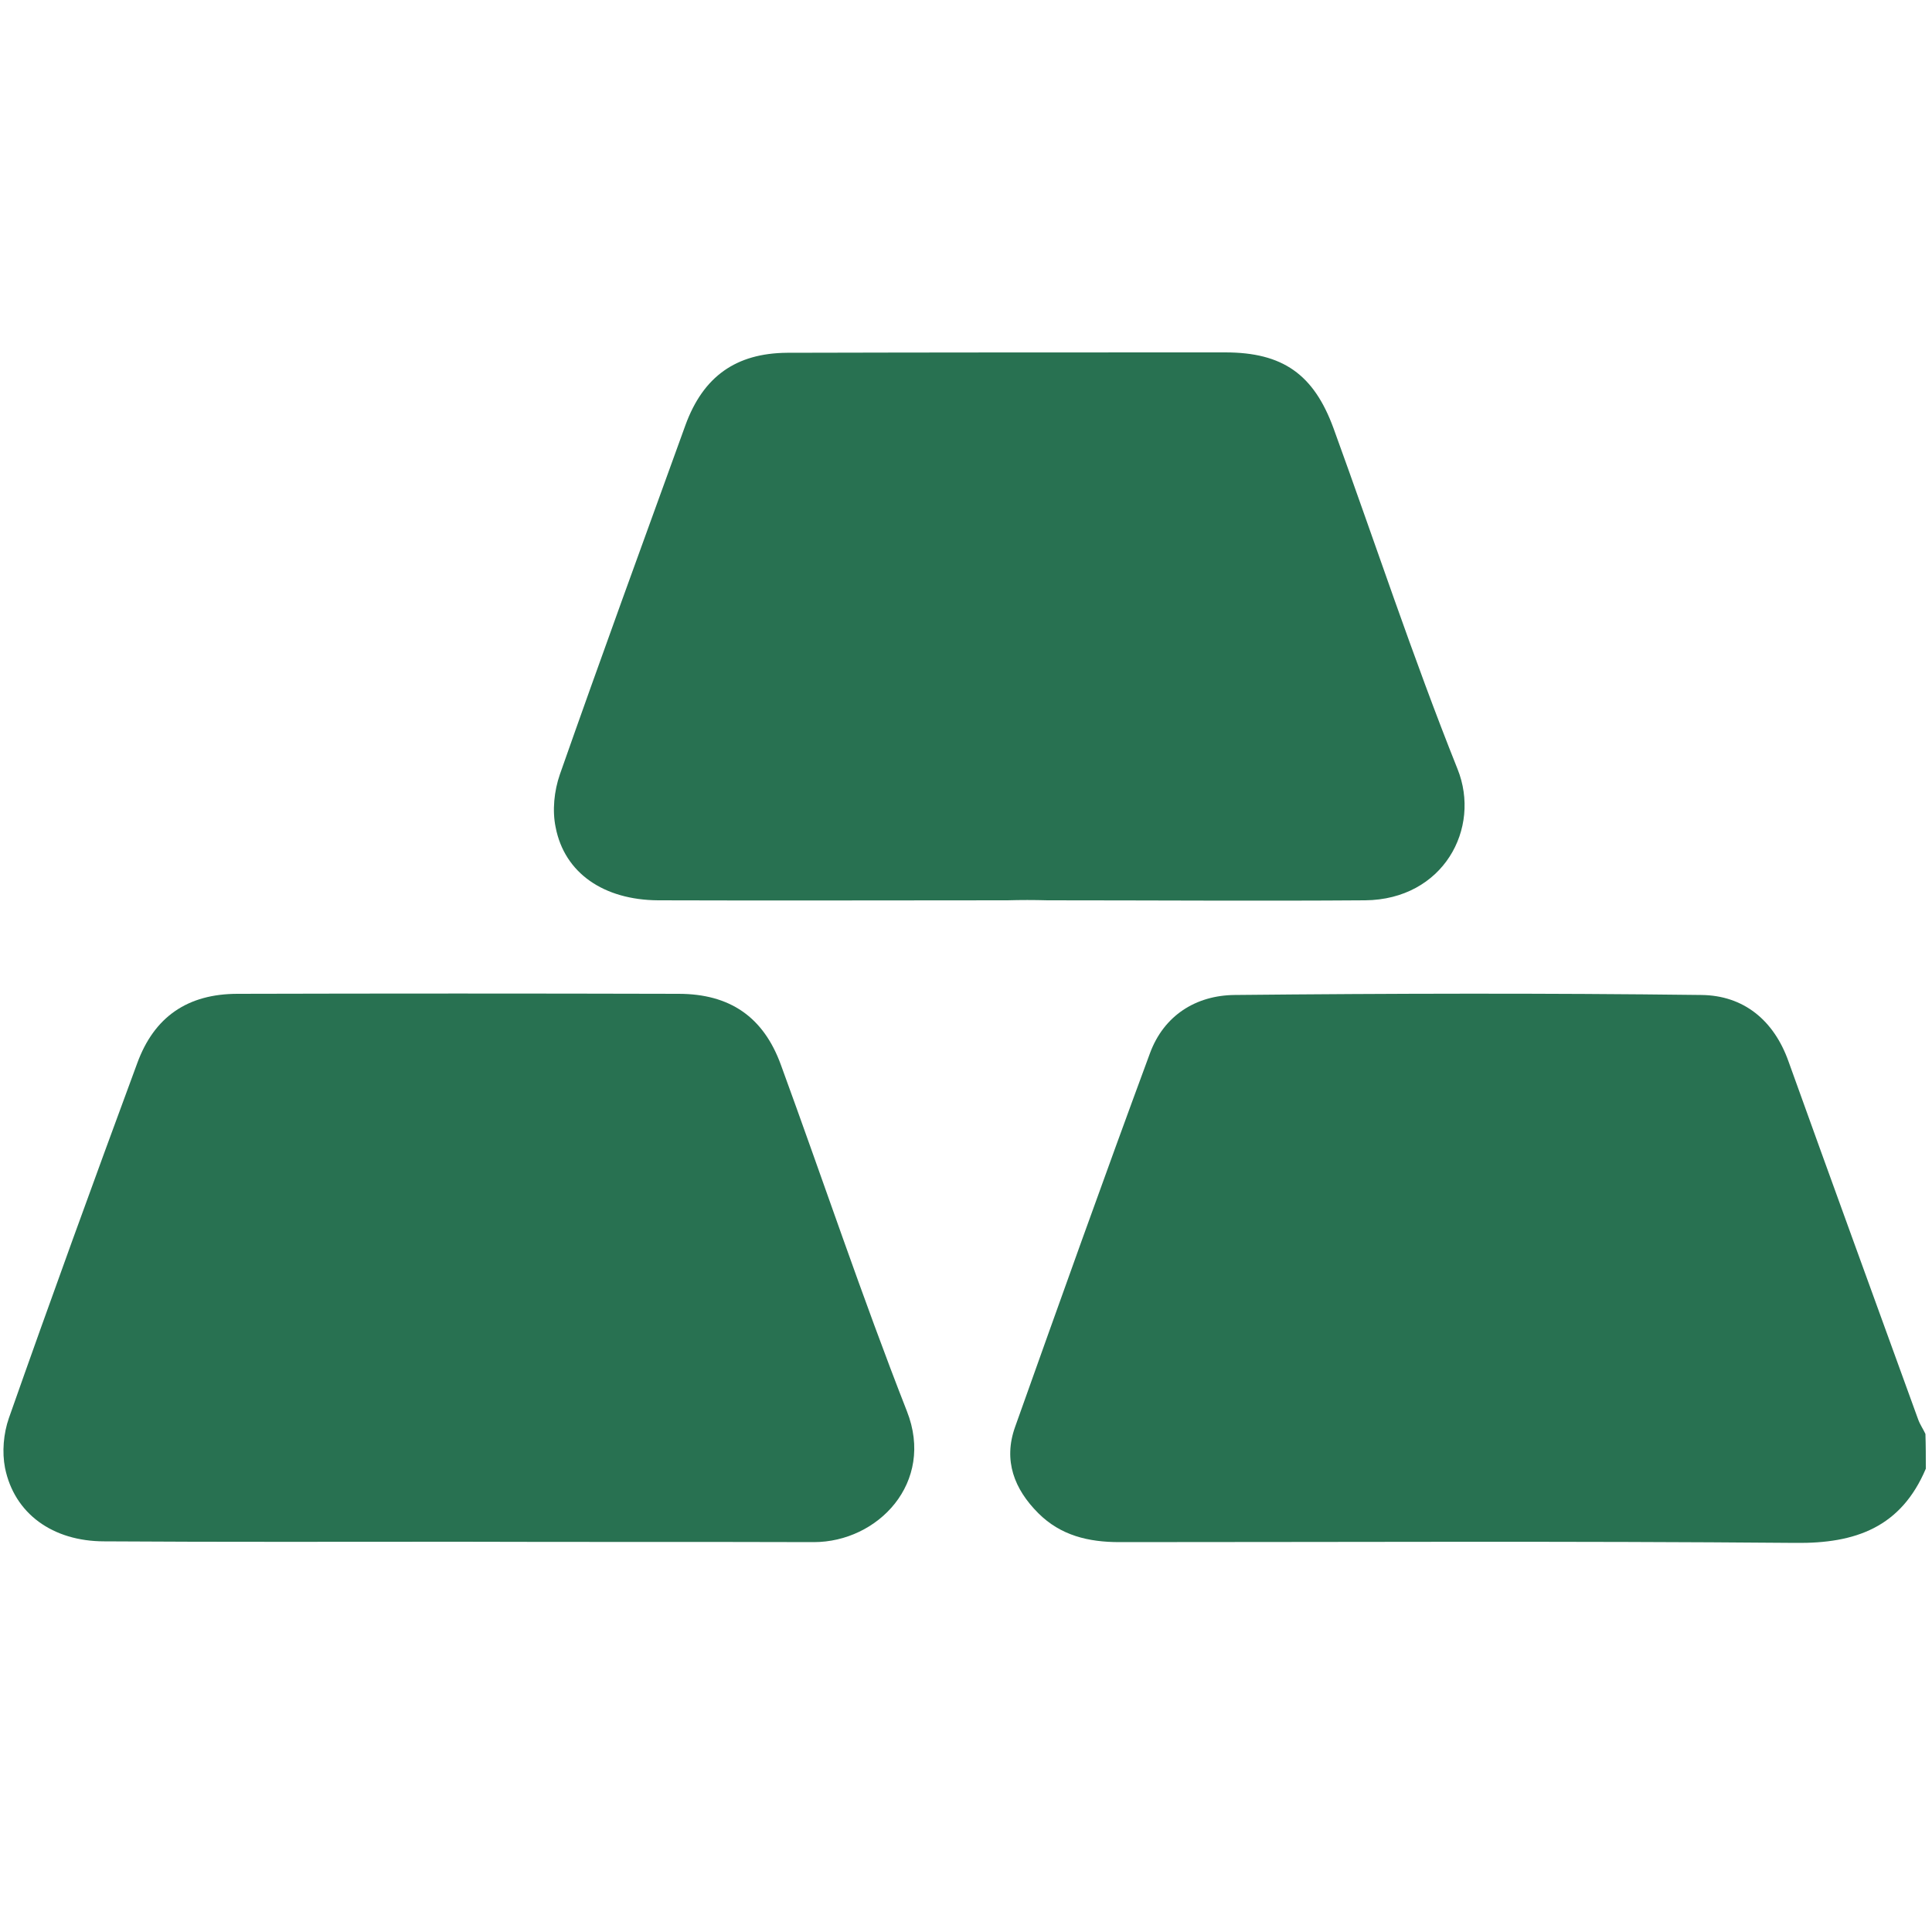 <?xml version="1.0" encoding="utf-8"?>
<!-- Generator: Adobe Illustrator 24.0.1, SVG Export Plug-In . SVG Version: 6.00 Build 0)  -->
<svg version="1.1" id="Layer_1" xmlns="http://www.w3.org/2000/svg" xmlns:xlink="http://www.w3.org/1999/xlink" x="0px" y="0px"
	 viewBox="0 0 50 50" style="enable-background:new 0 0 50 50;" xml:space="preserve">
<style type="text/css">
	.st0{fill-rule:evenodd;clip-rule:evenodd;fill:#287151;}
</style>
<g>
	<path class="st0" d="M49.84,38.01c-0.64,1.51-1.81,1.94-3.38,1.92c-5.83-0.05-11.66-0.02-17.49-0.02c-0.8,0-1.52-0.17-2.1-0.75
		c-0.62-0.62-0.91-1.36-0.6-2.23c1.15-3.23,2.3-6.45,3.49-9.67c0.36-0.98,1.19-1.5,2.19-1.51c4.03-0.04,8.05-0.05,12.08,0
		c1.09,0.01,1.88,0.65,2.26,1.73c1.11,3.09,2.23,6.16,3.35,9.25c0.05,0.14,0.13,0.25,0.19,0.38C49.84,37.41,49.84,37.71,49.84,38.01
		z"/>
	<path class="st0" d="M11.89,39.9c-3.06,0-6.12,0.01-9.19-0.01c-1.34,0-2.33-0.72-2.57-1.9c-0.08-0.41-0.04-0.89,0.1-1.29
		c1.08-3.07,2.19-6.12,3.32-9.18c0.44-1.21,1.31-1.8,2.6-1.8c3.8-0.01,7.61-0.01,11.41,0c1.33,0,2.2,0.6,2.65,1.84
		c1.09,2.98,2.1,6,3.26,8.96c0.73,1.85-0.75,3.39-2.41,3.39C18.01,39.9,14.95,39.91,11.89,39.9C11.89,39.91,11.89,39.9,11.89,39.9z"
		/>
	<path class="st0" d="M26.07,23.3c-3.01,0-6.03,0.01-9.04,0c-1.4-0.01-2.42-0.7-2.65-1.89c-0.09-0.43-0.04-0.94,0.11-1.37
		c1.06-3.02,2.16-6.03,3.25-9.04c0.46-1.26,1.31-1.86,2.63-1.87c3.78-0.01,7.56-0.01,11.34-0.01c1.49,0,2.29,0.57,2.8,1.96
		c1.07,2.94,2.05,5.92,3.21,8.82c0.62,1.54-0.37,3.38-2.39,3.4c-2.74,0.02-5.48,0-8.22,0C26.76,23.29,26.41,23.29,26.07,23.3
		L26.07,23.3z"/>
</g>
</svg>
